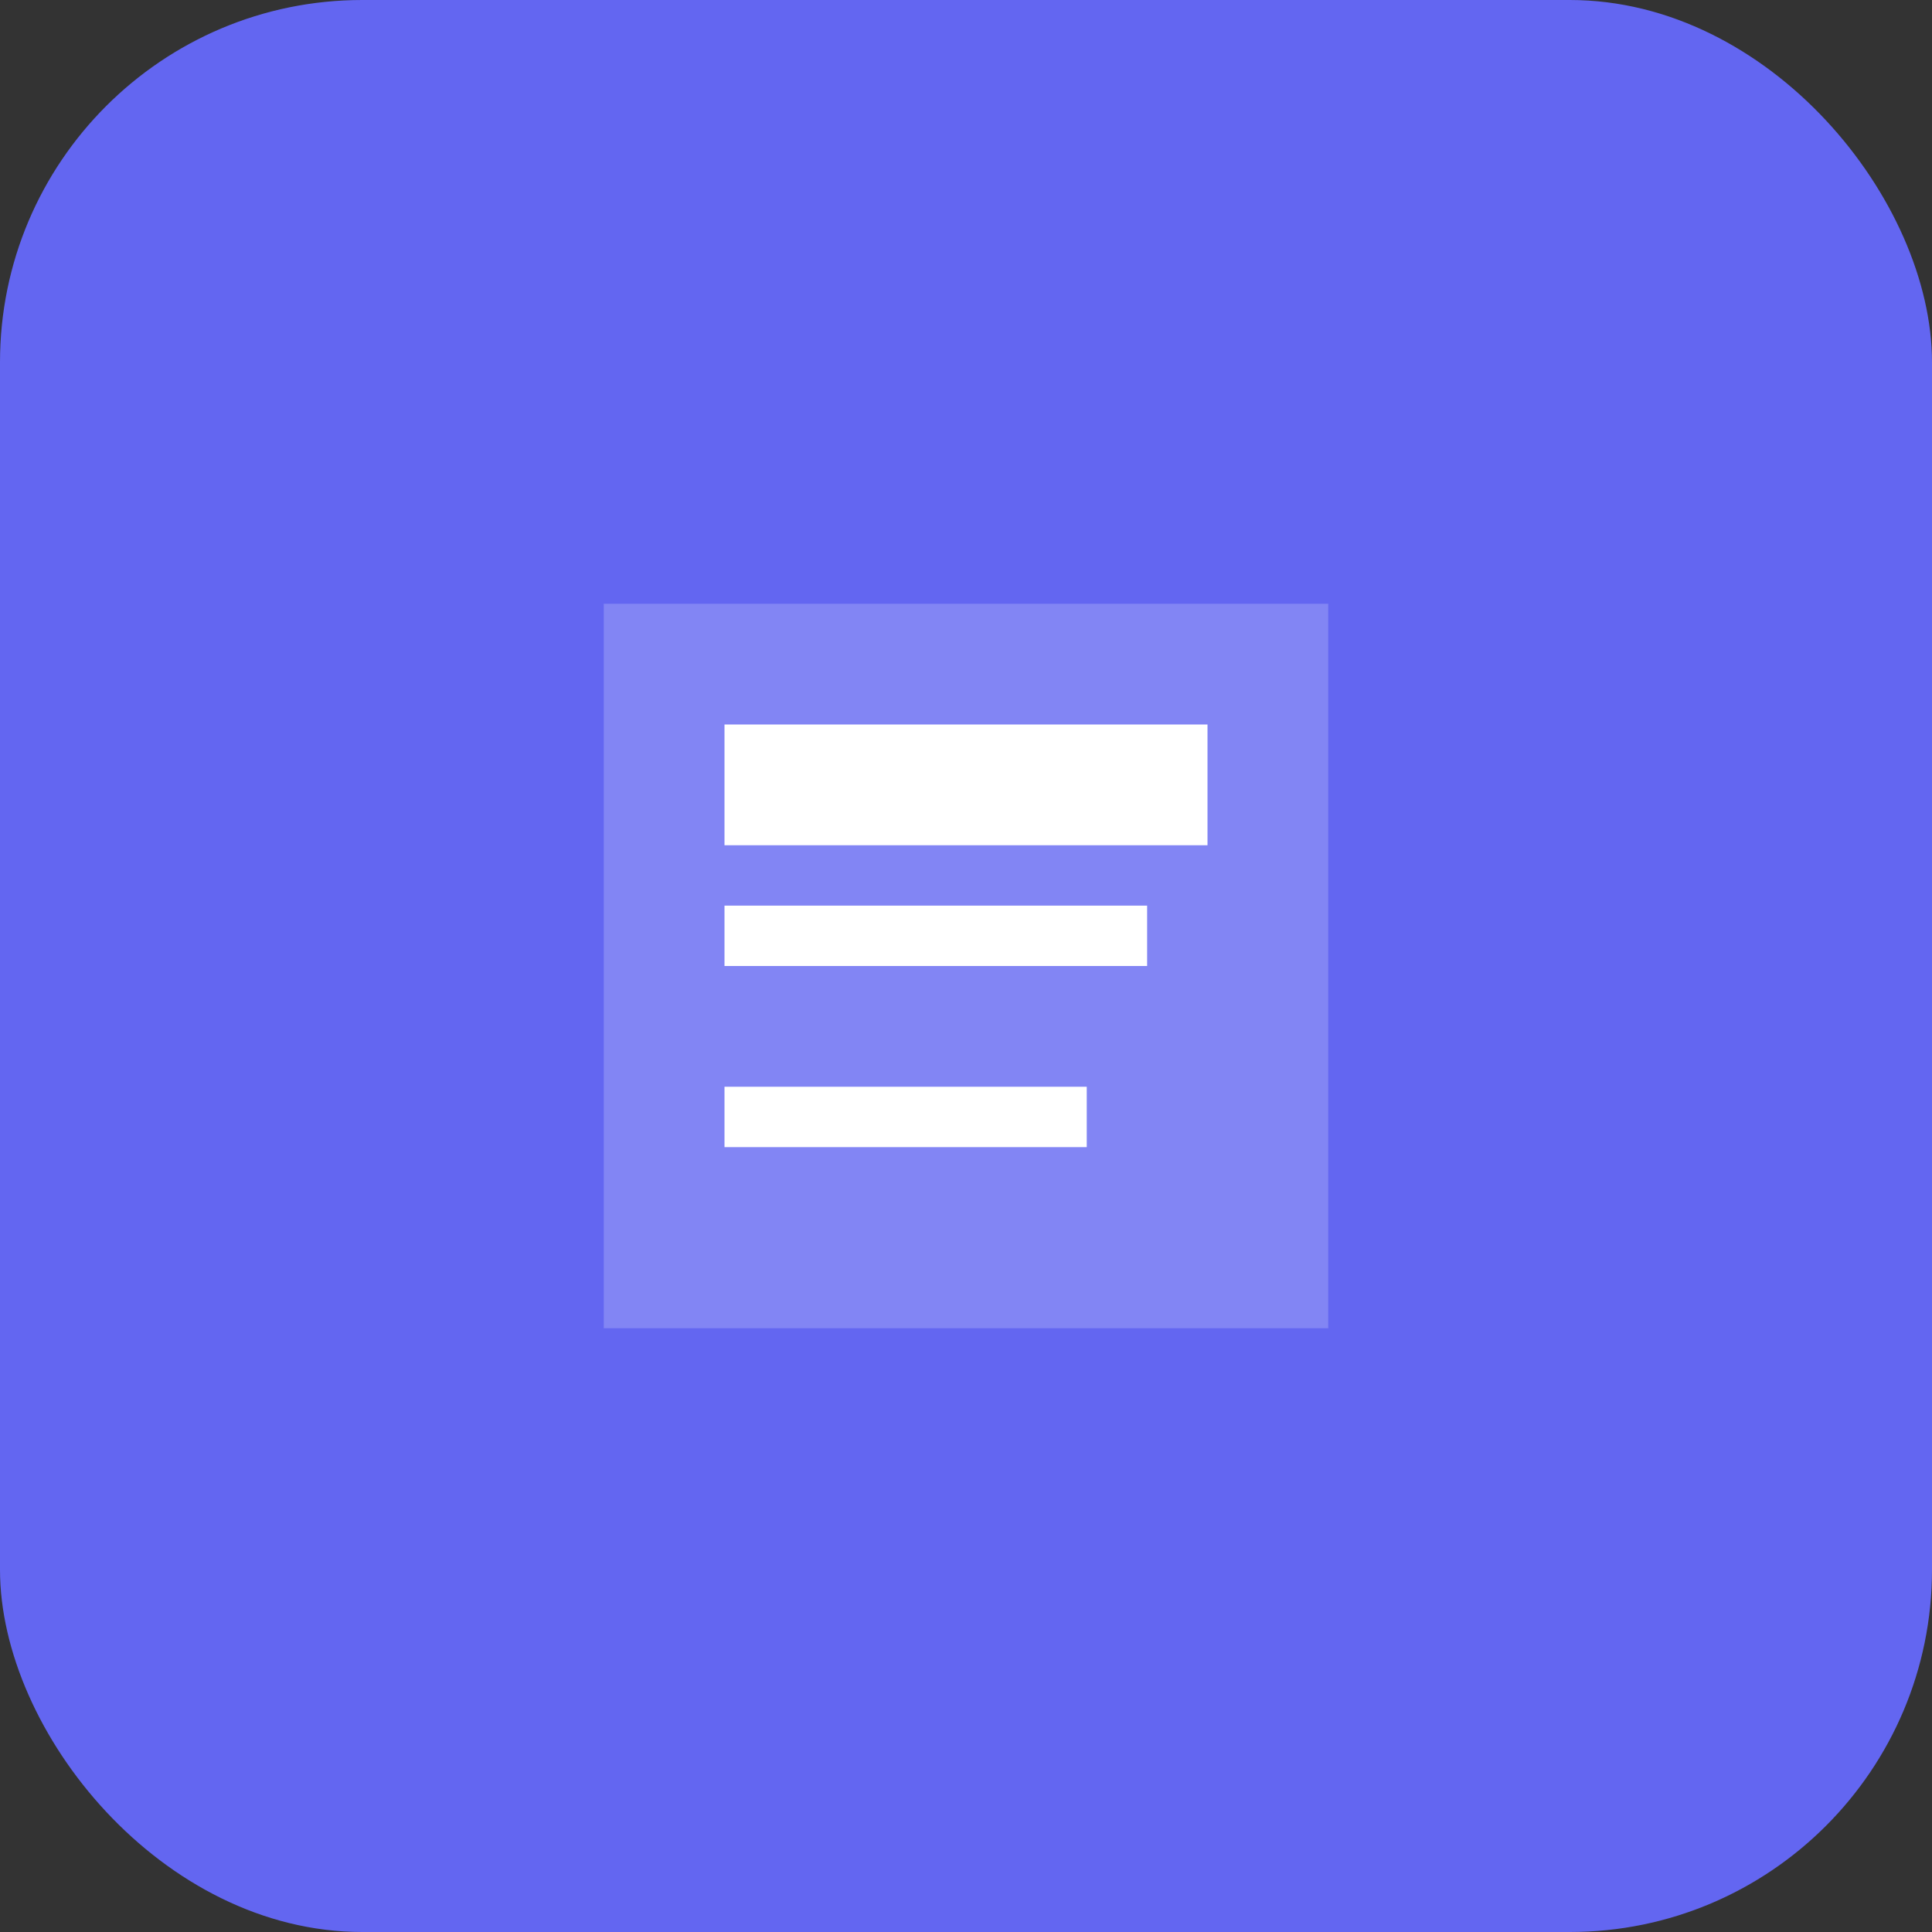<svg width="64" height="64" viewBox="0 0 64 64" fill="none" xmlns="http://www.w3.org/2000/svg">
  <rect x="0" y="0" width="64" height="64" fill="#333333" stroke="none"/>
  <rect width="64" height="64" rx="12" fill="#6366F1"/>
  <path d="M20 20h24v24H20z" fill="white" fill-opacity="0.2"/>
  <path d="M24 24h16v4H24zM24 30h14v2H24zM24 36h12v2H24z" fill="white"/>
</svg>